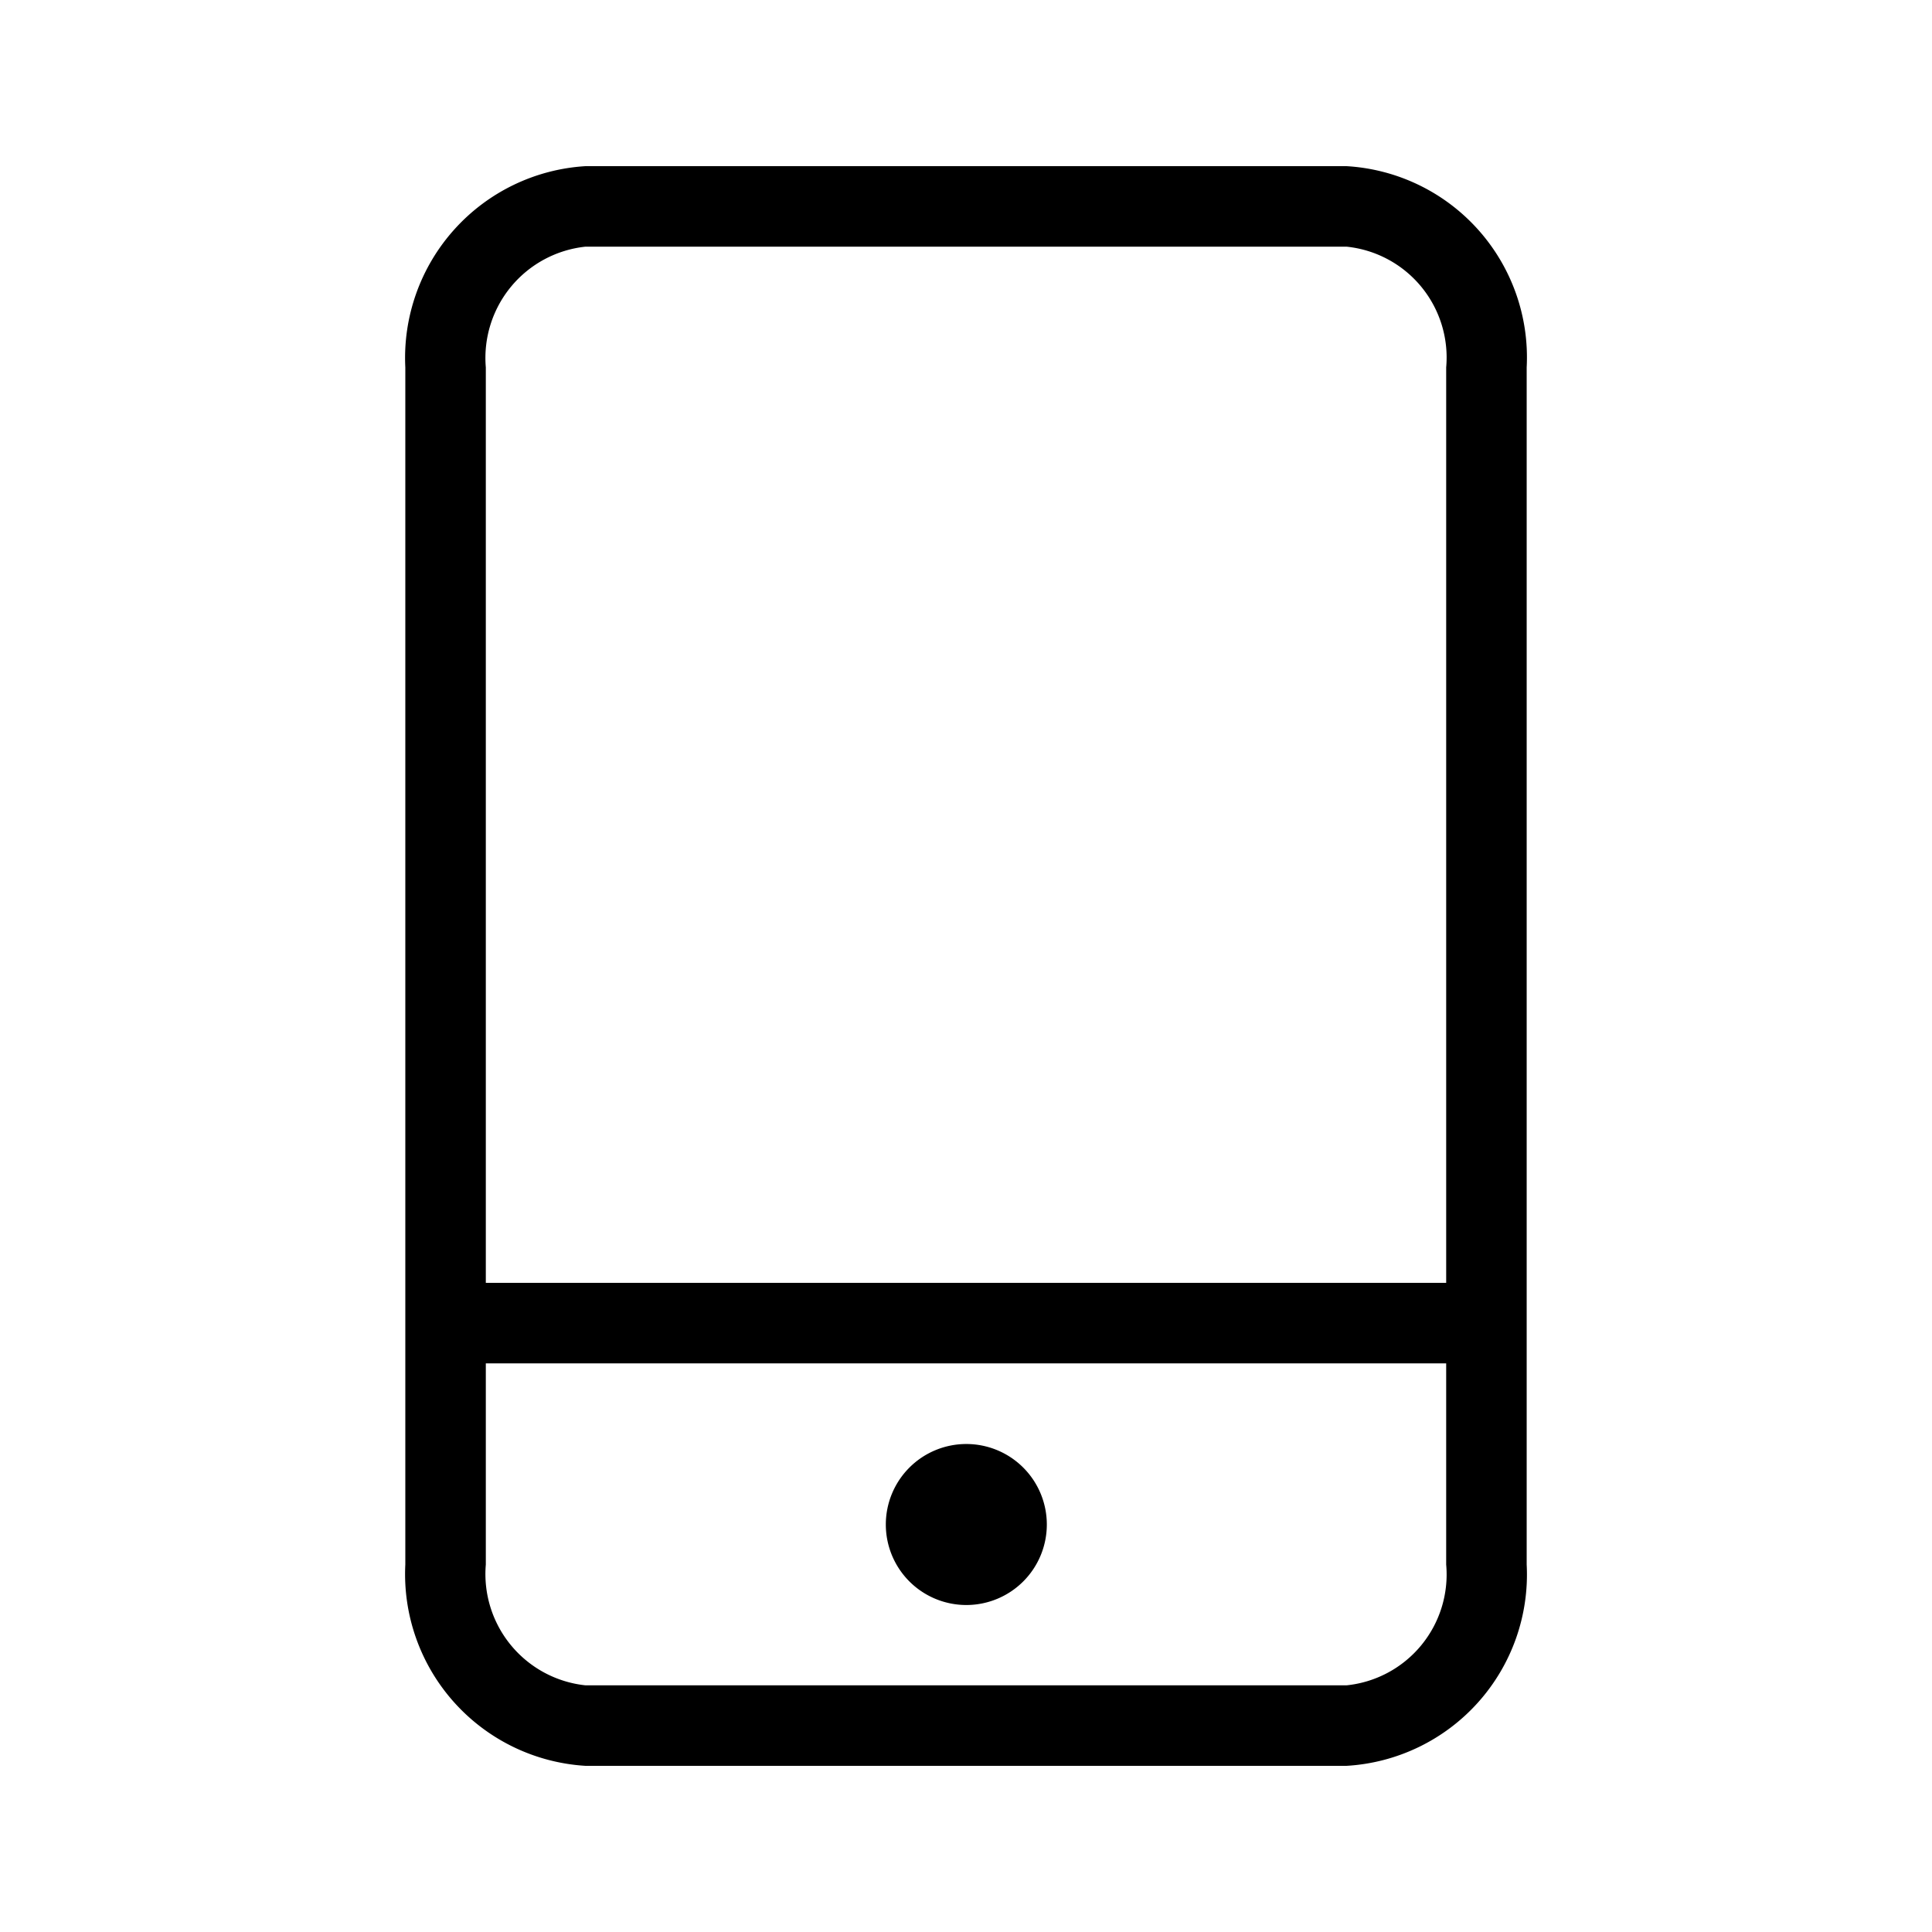 <svg xmlns="http://www.w3.org/2000/svg" viewBox="0 0 24 24"><path d="M7.275 2.064a2.386 2.386 0 0 0-2.24 2.5v14.872a2.386 2.386 0 0 0 2.24 2.5h9.45a2.38 2.38 0 0 0 2.24-2.5V4.564a2.38 2.38 0 0 0-2.24-2.5zm0 1h9.45a1.384 1.384 0 0 1 1.24 1.5v11.372H6.035V4.564a1.39 1.39 0 0 1 1.24-1.5zm-1.24 13.872h11.93v2.5a1.384 1.384 0 0 1-1.24 1.5h-9.45a1.39 1.39 0 0 1-1.24-1.5zm5.969 1.002a1 1 0 0 0-1 1 1 1 0 0 0 1 1 1 1 0 0 0 1-1 1 1 0 0 0-1-1z"/></svg>